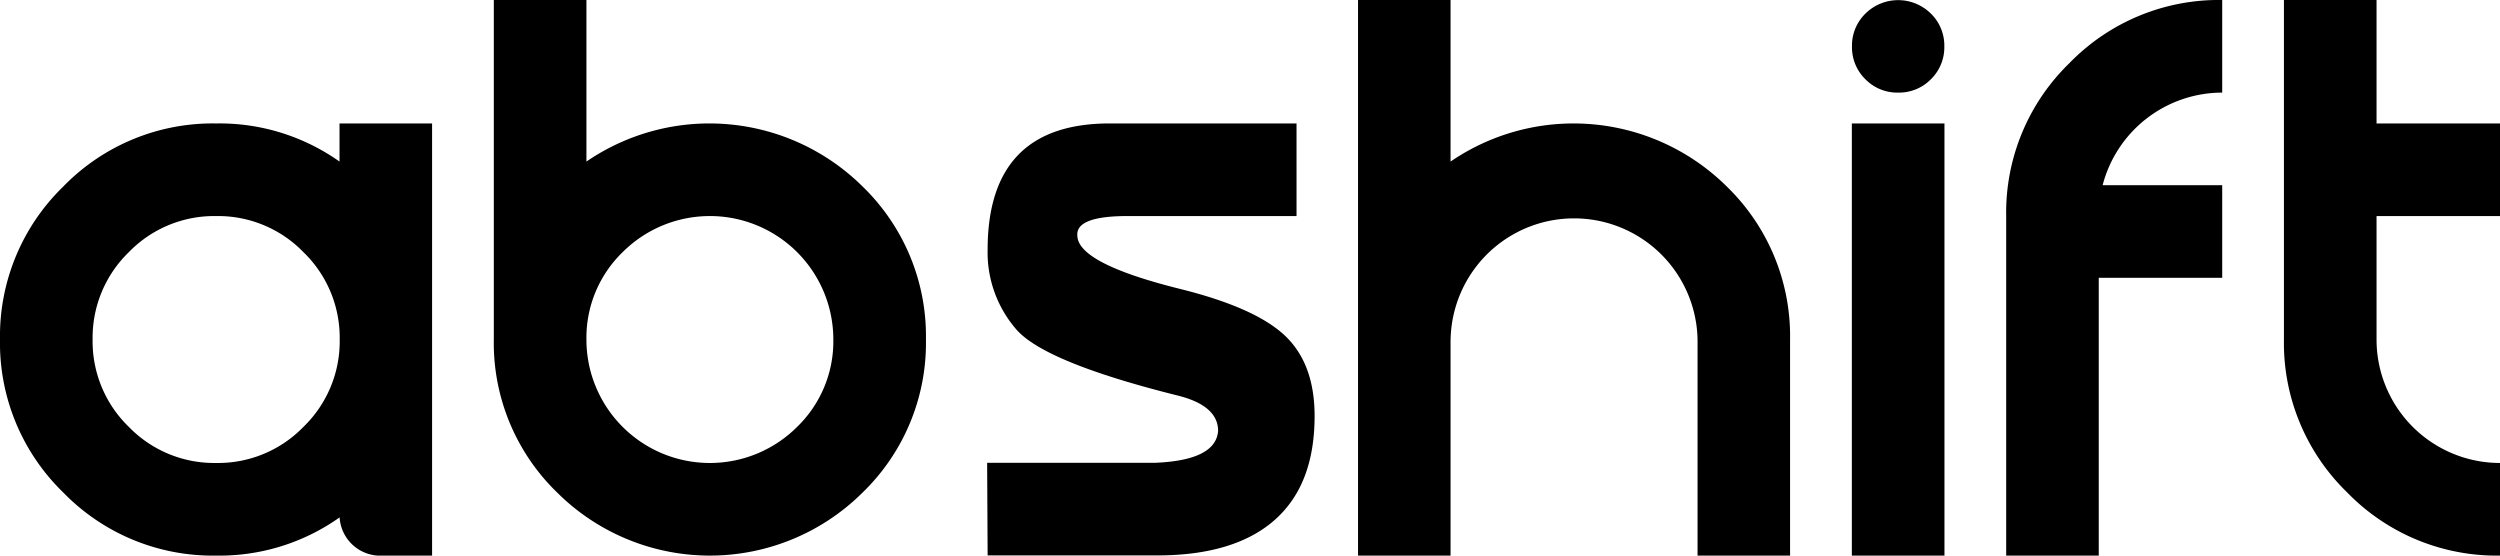 <svg id="Layer_1" data-name="Layer 1" xmlns="http://www.w3.org/2000/svg" viewBox="0 0 560.13 124.48"><path d="M96.81,27.74H76.07v8.54a46.51,46.51,0,0,0-27.66-8.54A46.67,46.67,0,0,0,14.15,41.9,46.68,46.68,0,0,0,0,76.15,46.66,46.66,0,0,0,14.15,110.4a46.67,46.67,0,0,0,34.26,14.16A46.51,46.51,0,0,0,76.09,116a9.13,9.13,0,0,0,9.11,8.58H96.81v-47h0c0-.47,0-.94,0-1.42Zm-48.4,76.07a26.65,26.65,0,0,1-19.56-8.1,26.67,26.67,0,0,1-8.1-19.56,26.68,26.68,0,0,1,8.1-19.56,26.65,26.65,0,0,1,19.56-8.1A26.65,26.65,0,0,1,68,56.59a26.65,26.65,0,0,1,8.11,19.56A26.64,26.64,0,0,1,68,95.71,26.65,26.65,0,0,1,48.41,103.81Z" transform="translate(0 -0.08)"/><path d="M131.39,36.28A48.74,48.74,0,0,1,193.3,41.9a46.65,46.65,0,0,1,14.16,34.25A46.63,46.63,0,0,1,193.3,110.4a48.5,48.5,0,0,1-68.5,0,46.63,46.63,0,0,1-14.16-34.25V.08h20.75Zm47.22,59.43a26.67,26.67,0,0,0,8.1-19.56,27.66,27.66,0,0,0-47.22-19.56,26.68,26.68,0,0,0-8.1,19.56,27.66,27.66,0,0,0,47.22,19.56Z" transform="translate(0 -0.08)"/><path d="M249,27.74h41.49V48.49H252.08q-11,.1-10.7,4.32,0,6.27,23,12Q281.26,69,287.9,75.29t6.64,18q0,15.45-9,23.34t-26.26,7.89h-38l-.11-20.75h37.6q13.62-.54,14.15-7.13,0-5.62-8.86-7.89-29.92-7.46-36.35-14.86a26.3,26.3,0,0,1-6.43-17.88Q221.29,27.54,249,27.74Z" transform="translate(0 -0.08)"/><path d="M325,76.15v48.41H304.27V.08H325v36.2a48.76,48.76,0,0,1,61.92,5.62,46.68,46.68,0,0,1,14.15,34.25v48.41H380.34V76.15a27.67,27.67,0,0,0-55.33,0Z" transform="translate(0 -0.08)"/><path d="M425.29,20.83a10,10,0,0,1-7.35-3,10,10,0,0,1-3-7.34,10,10,0,0,1,3-7.35,10.42,10.42,0,0,1,14.69,0,10,10,0,0,1,3,7.35,10,10,0,0,1-3,7.34A10,10,0,0,1,425.29,20.83Zm10.37,6.91v96.82H414.91V27.74Z" transform="translate(0 -0.08)"/><path d="M449.49,48.49a46.64,46.64,0,0,1,14.15-34.25A46.66,46.66,0,0,1,497.89.08V20.83A27.71,27.71,0,0,0,471.1,41.57h26.79V62.32H470.23v62.24H449.49Z" transform="translate(0 -0.08)"/><path d="M532.47,48.49V76.15a27.66,27.66,0,0,0,27.66,27.66v20.75a46.65,46.65,0,0,1-34.25-14.16,46.63,46.63,0,0,1-14.16-34.25V.08h20.75V27.74h27.66V48.49Z" transform="translate(0 -0.08)"/></svg>